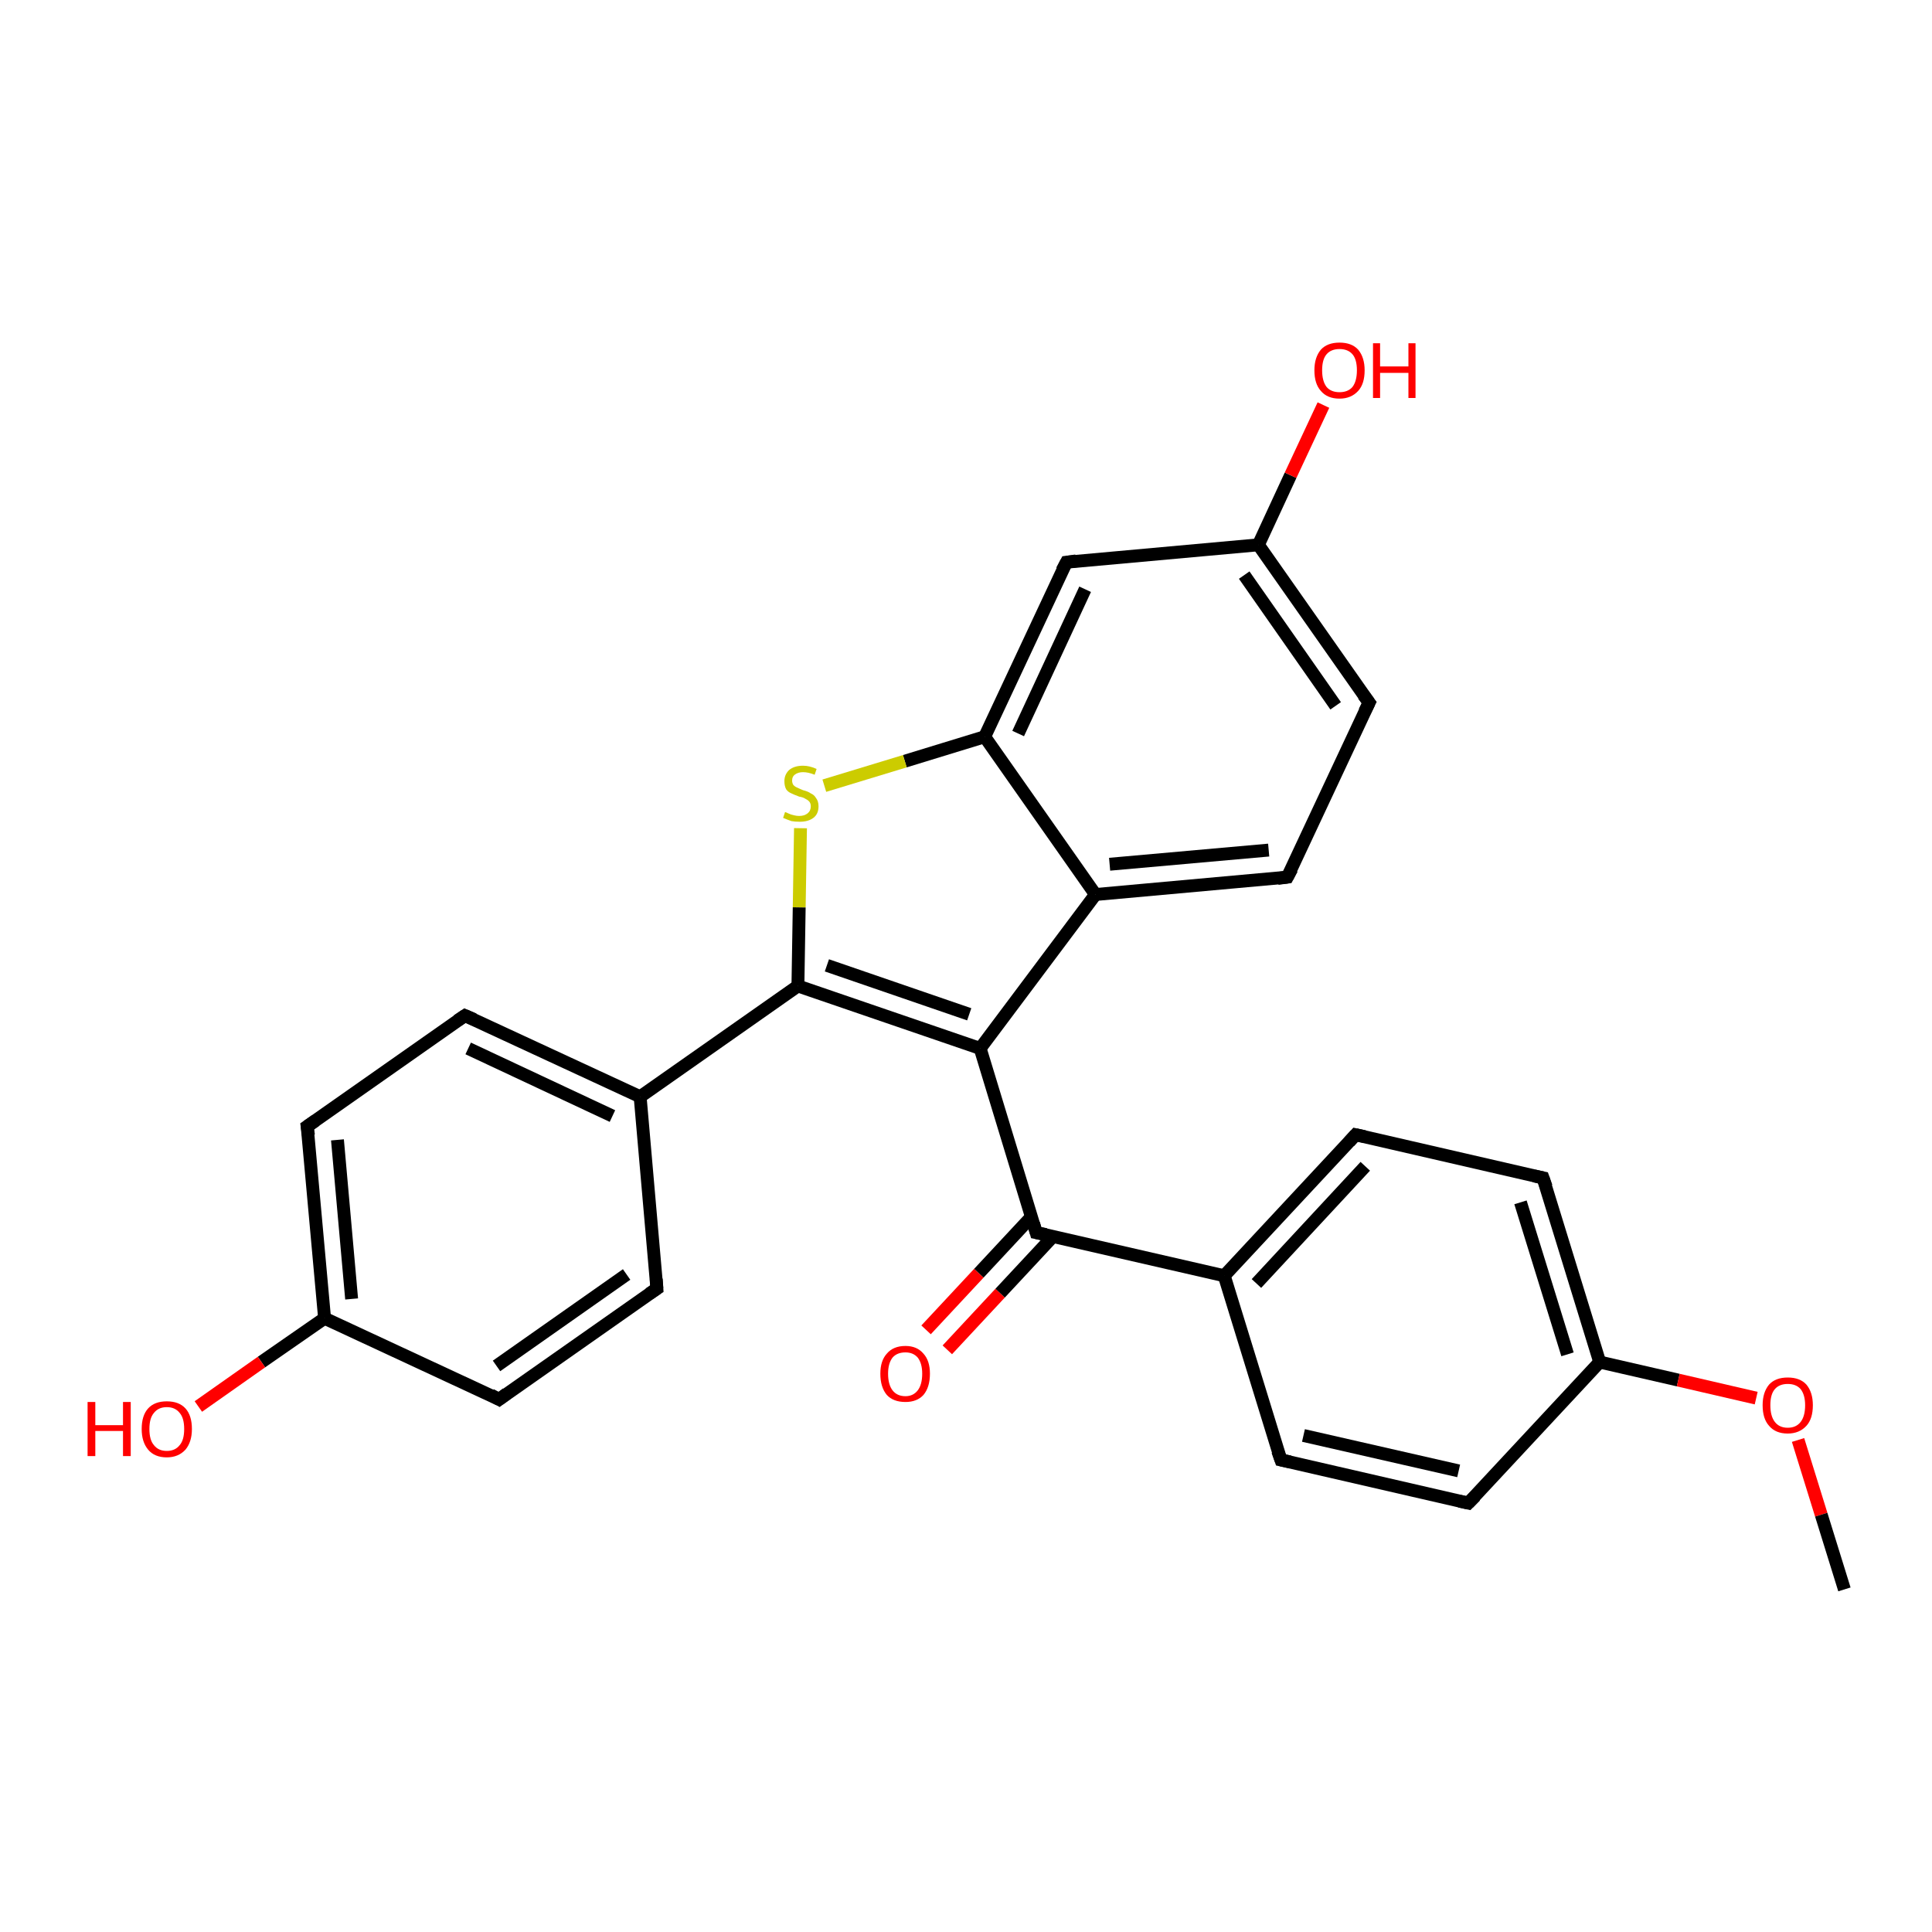 <?xml version='1.0' encoding='iso-8859-1'?>
<svg version='1.1' baseProfile='full'
              xmlns='http://www.w3.org/2000/svg'
                      xmlns:rdkit='http://www.rdkit.org/xml'
                      xmlns:xlink='http://www.w3.org/1999/xlink'
                  xml:space='preserve'
width='300px' height='300px' viewBox='0 0 300 300'>
<!-- END OF HEADER -->
<rect style='opacity:1.0;fill:#FFFFFF;stroke:none' width='300.0' height='300.0' x='0.0' y='0.0'> </rect>
<path class='bond-0 atom-0 atom-1' d='M 143.8,206.5 L 152.0,197.7' style='fill:none;fill-rule:evenodd;stroke:#FF0000;stroke-width:2.0px;stroke-linecap:butt;stroke-linejoin:miter;stroke-opacity:1' />
<path class='bond-0 atom-0 atom-1' d='M 152.0,197.7 L 160.2,188.9' style='fill:none;fill-rule:evenodd;stroke:#000000;stroke-width:2.0px;stroke-linecap:butt;stroke-linejoin:miter;stroke-opacity:1' />
<path class='bond-0 atom-0 atom-1' d='M 147.1,209.6 L 155.3,200.8' style='fill:none;fill-rule:evenodd;stroke:#FF0000;stroke-width:2.0px;stroke-linecap:butt;stroke-linejoin:miter;stroke-opacity:1' />
<path class='bond-0 atom-0 atom-1' d='M 155.3,200.8 L 163.5,192.0' style='fill:none;fill-rule:evenodd;stroke:#000000;stroke-width:2.0px;stroke-linecap:butt;stroke-linejoin:miter;stroke-opacity:1' />
<path class='bond-1 atom-1 atom-2' d='M 160.9,191.4 L 152.2,162.8' style='fill:none;fill-rule:evenodd;stroke:#000000;stroke-width:2.0px;stroke-linecap:butt;stroke-linejoin:miter;stroke-opacity:1' />
<path class='bond-2 atom-2 atom-3' d='M 152.2,162.8 L 170.1,138.9' style='fill:none;fill-rule:evenodd;stroke:#000000;stroke-width:2.0px;stroke-linecap:butt;stroke-linejoin:miter;stroke-opacity:1' />
<path class='bond-3 atom-3 atom-4' d='M 170.1,138.9 L 199.9,136.2' style='fill:none;fill-rule:evenodd;stroke:#000000;stroke-width:2.0px;stroke-linecap:butt;stroke-linejoin:miter;stroke-opacity:1' />
<path class='bond-3 atom-3 atom-4' d='M 172.3,134.2 L 197.0,132.0' style='fill:none;fill-rule:evenodd;stroke:#000000;stroke-width:2.0px;stroke-linecap:butt;stroke-linejoin:miter;stroke-opacity:1' />
<path class='bond-4 atom-4 atom-5' d='M 199.9,136.2 L 212.6,109.1' style='fill:none;fill-rule:evenodd;stroke:#000000;stroke-width:2.0px;stroke-linecap:butt;stroke-linejoin:miter;stroke-opacity:1' />
<path class='bond-5 atom-5 atom-6' d='M 212.6,109.1 L 195.4,84.6' style='fill:none;fill-rule:evenodd;stroke:#000000;stroke-width:2.0px;stroke-linecap:butt;stroke-linejoin:miter;stroke-opacity:1' />
<path class='bond-5 atom-5 atom-6' d='M 207.4,109.6 L 193.2,89.3' style='fill:none;fill-rule:evenodd;stroke:#000000;stroke-width:2.0px;stroke-linecap:butt;stroke-linejoin:miter;stroke-opacity:1' />
<path class='bond-6 atom-6 atom-7' d='M 195.4,84.6 L 200.4,73.8' style='fill:none;fill-rule:evenodd;stroke:#000000;stroke-width:2.0px;stroke-linecap:butt;stroke-linejoin:miter;stroke-opacity:1' />
<path class='bond-6 atom-6 atom-7' d='M 200.4,73.8 L 205.5,62.9' style='fill:none;fill-rule:evenodd;stroke:#FF0000;stroke-width:2.0px;stroke-linecap:butt;stroke-linejoin:miter;stroke-opacity:1' />
<path class='bond-7 atom-6 atom-8' d='M 195.4,84.6 L 165.6,87.3' style='fill:none;fill-rule:evenodd;stroke:#000000;stroke-width:2.0px;stroke-linecap:butt;stroke-linejoin:miter;stroke-opacity:1' />
<path class='bond-8 atom-8 atom-9' d='M 165.6,87.3 L 152.9,114.4' style='fill:none;fill-rule:evenodd;stroke:#000000;stroke-width:2.0px;stroke-linecap:butt;stroke-linejoin:miter;stroke-opacity:1' />
<path class='bond-8 atom-8 atom-9' d='M 168.5,91.5 L 158.1,113.9' style='fill:none;fill-rule:evenodd;stroke:#000000;stroke-width:2.0px;stroke-linecap:butt;stroke-linejoin:miter;stroke-opacity:1' />
<path class='bond-9 atom-9 atom-10' d='M 152.9,114.4 L 140.5,118.2' style='fill:none;fill-rule:evenodd;stroke:#000000;stroke-width:2.0px;stroke-linecap:butt;stroke-linejoin:miter;stroke-opacity:1' />
<path class='bond-9 atom-9 atom-10' d='M 140.5,118.2 L 128.0,122.0' style='fill:none;fill-rule:evenodd;stroke:#CCCC00;stroke-width:2.0px;stroke-linecap:butt;stroke-linejoin:miter;stroke-opacity:1' />
<path class='bond-10 atom-10 atom-11' d='M 124.3,128.6 L 124.1,140.9' style='fill:none;fill-rule:evenodd;stroke:#CCCC00;stroke-width:2.0px;stroke-linecap:butt;stroke-linejoin:miter;stroke-opacity:1' />
<path class='bond-10 atom-10 atom-11' d='M 124.1,140.9 L 123.9,153.1' style='fill:none;fill-rule:evenodd;stroke:#000000;stroke-width:2.0px;stroke-linecap:butt;stroke-linejoin:miter;stroke-opacity:1' />
<path class='bond-11 atom-11 atom-12' d='M 123.9,153.1 L 99.4,170.3' style='fill:none;fill-rule:evenodd;stroke:#000000;stroke-width:2.0px;stroke-linecap:butt;stroke-linejoin:miter;stroke-opacity:1' />
<path class='bond-12 atom-12 atom-13' d='M 99.4,170.3 L 72.2,157.7' style='fill:none;fill-rule:evenodd;stroke:#000000;stroke-width:2.0px;stroke-linecap:butt;stroke-linejoin:miter;stroke-opacity:1' />
<path class='bond-12 atom-12 atom-13' d='M 95.1,173.3 L 72.7,162.8' style='fill:none;fill-rule:evenodd;stroke:#000000;stroke-width:2.0px;stroke-linecap:butt;stroke-linejoin:miter;stroke-opacity:1' />
<path class='bond-13 atom-13 atom-14' d='M 72.2,157.7 L 47.7,174.9' style='fill:none;fill-rule:evenodd;stroke:#000000;stroke-width:2.0px;stroke-linecap:butt;stroke-linejoin:miter;stroke-opacity:1' />
<path class='bond-14 atom-14 atom-15' d='M 47.7,174.9 L 50.4,204.7' style='fill:none;fill-rule:evenodd;stroke:#000000;stroke-width:2.0px;stroke-linecap:butt;stroke-linejoin:miter;stroke-opacity:1' />
<path class='bond-14 atom-14 atom-15' d='M 52.4,177.0 L 54.6,201.7' style='fill:none;fill-rule:evenodd;stroke:#000000;stroke-width:2.0px;stroke-linecap:butt;stroke-linejoin:miter;stroke-opacity:1' />
<path class='bond-15 atom-15 atom-16' d='M 50.4,204.7 L 40.6,211.5' style='fill:none;fill-rule:evenodd;stroke:#000000;stroke-width:2.0px;stroke-linecap:butt;stroke-linejoin:miter;stroke-opacity:1' />
<path class='bond-15 atom-15 atom-16' d='M 40.6,211.5 L 30.8,218.4' style='fill:none;fill-rule:evenodd;stroke:#FF0000;stroke-width:2.0px;stroke-linecap:butt;stroke-linejoin:miter;stroke-opacity:1' />
<path class='bond-16 atom-15 atom-17' d='M 50.4,204.7 L 77.5,217.3' style='fill:none;fill-rule:evenodd;stroke:#000000;stroke-width:2.0px;stroke-linecap:butt;stroke-linejoin:miter;stroke-opacity:1' />
<path class='bond-17 atom-17 atom-18' d='M 77.5,217.3 L 102.0,200.1' style='fill:none;fill-rule:evenodd;stroke:#000000;stroke-width:2.0px;stroke-linecap:butt;stroke-linejoin:miter;stroke-opacity:1' />
<path class='bond-17 atom-17 atom-18' d='M 77.1,212.1 L 97.3,197.9' style='fill:none;fill-rule:evenodd;stroke:#000000;stroke-width:2.0px;stroke-linecap:butt;stroke-linejoin:miter;stroke-opacity:1' />
<path class='bond-18 atom-1 atom-19' d='M 160.9,191.4 L 190.1,198.1' style='fill:none;fill-rule:evenodd;stroke:#000000;stroke-width:2.0px;stroke-linecap:butt;stroke-linejoin:miter;stroke-opacity:1' />
<path class='bond-19 atom-19 atom-20' d='M 190.1,198.1 L 210.5,176.2' style='fill:none;fill-rule:evenodd;stroke:#000000;stroke-width:2.0px;stroke-linecap:butt;stroke-linejoin:miter;stroke-opacity:1' />
<path class='bond-19 atom-19 atom-20' d='M 195.1,199.3 L 212.0,181.1' style='fill:none;fill-rule:evenodd;stroke:#000000;stroke-width:2.0px;stroke-linecap:butt;stroke-linejoin:miter;stroke-opacity:1' />
<path class='bond-20 atom-20 atom-21' d='M 210.5,176.2 L 239.6,182.9' style='fill:none;fill-rule:evenodd;stroke:#000000;stroke-width:2.0px;stroke-linecap:butt;stroke-linejoin:miter;stroke-opacity:1' />
<path class='bond-21 atom-21 atom-22' d='M 239.6,182.9 L 248.4,211.5' style='fill:none;fill-rule:evenodd;stroke:#000000;stroke-width:2.0px;stroke-linecap:butt;stroke-linejoin:miter;stroke-opacity:1' />
<path class='bond-21 atom-21 atom-22' d='M 236.1,186.7 L 243.4,210.3' style='fill:none;fill-rule:evenodd;stroke:#000000;stroke-width:2.0px;stroke-linecap:butt;stroke-linejoin:miter;stroke-opacity:1' />
<path class='bond-22 atom-22 atom-23' d='M 248.4,211.5 L 260.6,214.3' style='fill:none;fill-rule:evenodd;stroke:#000000;stroke-width:2.0px;stroke-linecap:butt;stroke-linejoin:miter;stroke-opacity:1' />
<path class='bond-22 atom-22 atom-23' d='M 260.6,214.3 L 272.7,217.1' style='fill:none;fill-rule:evenodd;stroke:#FF0000;stroke-width:2.0px;stroke-linecap:butt;stroke-linejoin:miter;stroke-opacity:1' />
<path class='bond-23 atom-23 atom-24' d='M 279.2,223.6 L 282.8,235.2' style='fill:none;fill-rule:evenodd;stroke:#FF0000;stroke-width:2.0px;stroke-linecap:butt;stroke-linejoin:miter;stroke-opacity:1' />
<path class='bond-23 atom-23 atom-24' d='M 282.8,235.2 L 286.4,246.8' style='fill:none;fill-rule:evenodd;stroke:#000000;stroke-width:2.0px;stroke-linecap:butt;stroke-linejoin:miter;stroke-opacity:1' />
<path class='bond-24 atom-22 atom-25' d='M 248.4,211.5 L 228.0,233.4' style='fill:none;fill-rule:evenodd;stroke:#000000;stroke-width:2.0px;stroke-linecap:butt;stroke-linejoin:miter;stroke-opacity:1' />
<path class='bond-25 atom-25 atom-26' d='M 228.0,233.4 L 198.9,226.7' style='fill:none;fill-rule:evenodd;stroke:#000000;stroke-width:2.0px;stroke-linecap:butt;stroke-linejoin:miter;stroke-opacity:1' />
<path class='bond-25 atom-25 atom-26' d='M 226.5,228.4 L 202.4,222.9' style='fill:none;fill-rule:evenodd;stroke:#000000;stroke-width:2.0px;stroke-linecap:butt;stroke-linejoin:miter;stroke-opacity:1' />
<path class='bond-26 atom-11 atom-2' d='M 123.9,153.1 L 152.2,162.8' style='fill:none;fill-rule:evenodd;stroke:#000000;stroke-width:2.0px;stroke-linecap:butt;stroke-linejoin:miter;stroke-opacity:1' />
<path class='bond-26 atom-11 atom-2' d='M 128.4,149.9 L 150.5,157.5' style='fill:none;fill-rule:evenodd;stroke:#000000;stroke-width:2.0px;stroke-linecap:butt;stroke-linejoin:miter;stroke-opacity:1' />
<path class='bond-27 atom-18 atom-12' d='M 102.0,200.1 L 99.4,170.3' style='fill:none;fill-rule:evenodd;stroke:#000000;stroke-width:2.0px;stroke-linecap:butt;stroke-linejoin:miter;stroke-opacity:1' />
<path class='bond-28 atom-9 atom-3' d='M 152.9,114.4 L 170.1,138.9' style='fill:none;fill-rule:evenodd;stroke:#000000;stroke-width:2.0px;stroke-linecap:butt;stroke-linejoin:miter;stroke-opacity:1' />
<path class='bond-29 atom-26 atom-19' d='M 198.9,226.7 L 190.1,198.1' style='fill:none;fill-rule:evenodd;stroke:#000000;stroke-width:2.0px;stroke-linecap:butt;stroke-linejoin:miter;stroke-opacity:1' />
<path d='M 160.5,190.0 L 160.9,191.4 L 162.4,191.7' style='fill:none;stroke:#000000;stroke-width:2.0px;stroke-linecap:butt;stroke-linejoin:miter;stroke-opacity:1;' />
<path d='M 198.4,136.4 L 199.9,136.2 L 200.6,134.9' style='fill:none;stroke:#000000;stroke-width:2.0px;stroke-linecap:butt;stroke-linejoin:miter;stroke-opacity:1;' />
<path d='M 211.9,110.5 L 212.6,109.1 L 211.7,107.9' style='fill:none;stroke:#000000;stroke-width:2.0px;stroke-linecap:butt;stroke-linejoin:miter;stroke-opacity:1;' />
<path d='M 167.1,87.1 L 165.6,87.3 L 164.9,88.6' style='fill:none;stroke:#000000;stroke-width:2.0px;stroke-linecap:butt;stroke-linejoin:miter;stroke-opacity:1;' />
<path d='M 73.6,158.3 L 72.2,157.7 L 71.0,158.5' style='fill:none;stroke:#000000;stroke-width:2.0px;stroke-linecap:butt;stroke-linejoin:miter;stroke-opacity:1;' />
<path d='M 49.0,174.0 L 47.7,174.9 L 47.9,176.3' style='fill:none;stroke:#000000;stroke-width:2.0px;stroke-linecap:butt;stroke-linejoin:miter;stroke-opacity:1;' />
<path d='M 76.2,216.6 L 77.5,217.3 L 78.7,216.4' style='fill:none;stroke:#000000;stroke-width:2.0px;stroke-linecap:butt;stroke-linejoin:miter;stroke-opacity:1;' />
<path d='M 100.8,200.9 L 102.0,200.1 L 101.9,198.6' style='fill:none;stroke:#000000;stroke-width:2.0px;stroke-linecap:butt;stroke-linejoin:miter;stroke-opacity:1;' />
<path d='M 209.5,177.3 L 210.5,176.2 L 211.9,176.5' style='fill:none;stroke:#000000;stroke-width:2.0px;stroke-linecap:butt;stroke-linejoin:miter;stroke-opacity:1;' />
<path d='M 238.2,182.6 L 239.6,182.9 L 240.1,184.3' style='fill:none;stroke:#000000;stroke-width:2.0px;stroke-linecap:butt;stroke-linejoin:miter;stroke-opacity:1;' />
<path d='M 229.1,232.3 L 228.0,233.4 L 226.6,233.1' style='fill:none;stroke:#000000;stroke-width:2.0px;stroke-linecap:butt;stroke-linejoin:miter;stroke-opacity:1;' />
<path d='M 200.3,227.0 L 198.9,226.7 L 198.4,225.3' style='fill:none;stroke:#000000;stroke-width:2.0px;stroke-linecap:butt;stroke-linejoin:miter;stroke-opacity:1;' />
<path class='atom-0' d='M 136.7 213.3
Q 136.7 211.3, 137.7 210.2
Q 138.7 209.0, 140.6 209.0
Q 142.4 209.0, 143.4 210.2
Q 144.4 211.3, 144.4 213.3
Q 144.4 215.4, 143.4 216.6
Q 142.4 217.7, 140.6 217.7
Q 138.7 217.7, 137.7 216.6
Q 136.7 215.4, 136.7 213.3
M 140.6 216.8
Q 141.8 216.8, 142.5 215.9
Q 143.2 215.0, 143.2 213.3
Q 143.2 211.7, 142.5 210.8
Q 141.8 210.0, 140.6 210.0
Q 139.3 210.0, 138.6 210.8
Q 137.9 211.7, 137.9 213.3
Q 137.9 215.0, 138.6 215.9
Q 139.3 216.8, 140.6 216.8
' fill='#FF0000'/>
<path class='atom-7' d='M 204.1 57.5
Q 204.1 55.5, 205.1 54.3
Q 206.1 53.2, 208.0 53.2
Q 209.9 53.2, 210.9 54.3
Q 211.9 55.5, 211.9 57.5
Q 211.9 59.6, 210.9 60.7
Q 209.8 61.9, 208.0 61.9
Q 206.1 61.9, 205.1 60.7
Q 204.1 59.6, 204.1 57.5
M 208.0 60.9
Q 209.3 60.9, 210.0 60.1
Q 210.7 59.2, 210.7 57.5
Q 210.7 55.8, 210.0 55.0
Q 209.3 54.2, 208.0 54.2
Q 206.7 54.2, 206.0 55.0
Q 205.3 55.8, 205.3 57.5
Q 205.3 59.2, 206.0 60.1
Q 206.7 60.9, 208.0 60.9
' fill='#FF0000'/>
<path class='atom-7' d='M 213.2 53.3
L 214.3 53.3
L 214.3 56.9
L 218.7 56.9
L 218.7 53.3
L 219.8 53.3
L 219.8 61.8
L 218.7 61.8
L 218.7 57.9
L 214.3 57.9
L 214.3 61.8
L 213.2 61.8
L 213.2 53.3
' fill='#FF0000'/>
<path class='atom-10' d='M 121.9 126.1
Q 122.0 126.1, 122.4 126.3
Q 122.8 126.5, 123.3 126.6
Q 123.7 126.7, 124.1 126.7
Q 124.9 126.7, 125.4 126.3
Q 125.9 125.9, 125.9 125.2
Q 125.9 124.7, 125.6 124.4
Q 125.4 124.2, 125.0 124.0
Q 124.7 123.8, 124.1 123.7
Q 123.3 123.4, 122.9 123.2
Q 122.4 123.0, 122.1 122.6
Q 121.8 122.1, 121.8 121.3
Q 121.8 120.3, 122.5 119.6
Q 123.3 118.9, 124.7 118.9
Q 125.7 118.9, 126.8 119.4
L 126.5 120.3
Q 125.5 119.9, 124.7 119.9
Q 123.9 119.9, 123.4 120.3
Q 123.0 120.6, 123.0 121.2
Q 123.0 121.6, 123.2 121.9
Q 123.5 122.2, 123.8 122.3
Q 124.2 122.5, 124.7 122.7
Q 125.5 122.9, 125.9 123.2
Q 126.4 123.4, 126.7 123.9
Q 127.1 124.4, 127.1 125.2
Q 127.1 126.4, 126.3 127.0
Q 125.5 127.6, 124.2 127.6
Q 123.4 127.6, 122.9 127.5
Q 122.3 127.3, 121.6 127.0
L 121.9 126.1
' fill='#CCCC00'/>
<path class='atom-16' d='M 13.6 217.7
L 14.8 217.7
L 14.8 221.3
L 19.1 221.3
L 19.1 217.7
L 20.3 217.7
L 20.3 226.1
L 19.1 226.1
L 19.1 222.2
L 14.8 222.2
L 14.8 226.1
L 13.6 226.1
L 13.6 217.7
' fill='#FF0000'/>
<path class='atom-16' d='M 22.0 221.9
Q 22.0 219.8, 23.0 218.7
Q 24.0 217.6, 25.9 217.6
Q 27.8 217.6, 28.8 218.7
Q 29.8 219.8, 29.8 221.9
Q 29.8 223.9, 28.8 225.1
Q 27.7 226.3, 25.9 226.3
Q 24.0 226.3, 23.0 225.1
Q 22.0 223.9, 22.0 221.9
M 25.9 225.3
Q 27.2 225.3, 27.9 224.4
Q 28.6 223.6, 28.6 221.9
Q 28.6 220.2, 27.9 219.4
Q 27.2 218.5, 25.9 218.5
Q 24.6 218.5, 23.9 219.4
Q 23.2 220.2, 23.2 221.9
Q 23.2 223.6, 23.9 224.4
Q 24.6 225.3, 25.9 225.3
' fill='#FF0000'/>
<path class='atom-23' d='M 273.7 218.2
Q 273.7 216.2, 274.7 215.0
Q 275.7 213.9, 277.6 213.9
Q 279.5 213.9, 280.5 215.0
Q 281.5 216.2, 281.5 218.2
Q 281.5 220.3, 280.5 221.4
Q 279.4 222.6, 277.6 222.6
Q 275.7 222.6, 274.7 221.4
Q 273.7 220.3, 273.7 218.2
M 277.6 221.7
Q 278.9 221.7, 279.6 220.8
Q 280.3 219.9, 280.3 218.2
Q 280.3 216.6, 279.6 215.7
Q 278.9 214.9, 277.6 214.9
Q 276.3 214.9, 275.6 215.7
Q 274.9 216.5, 274.9 218.2
Q 274.9 219.9, 275.6 220.8
Q 276.3 221.7, 277.6 221.7
' fill='#FF0000'/>
</svg>

